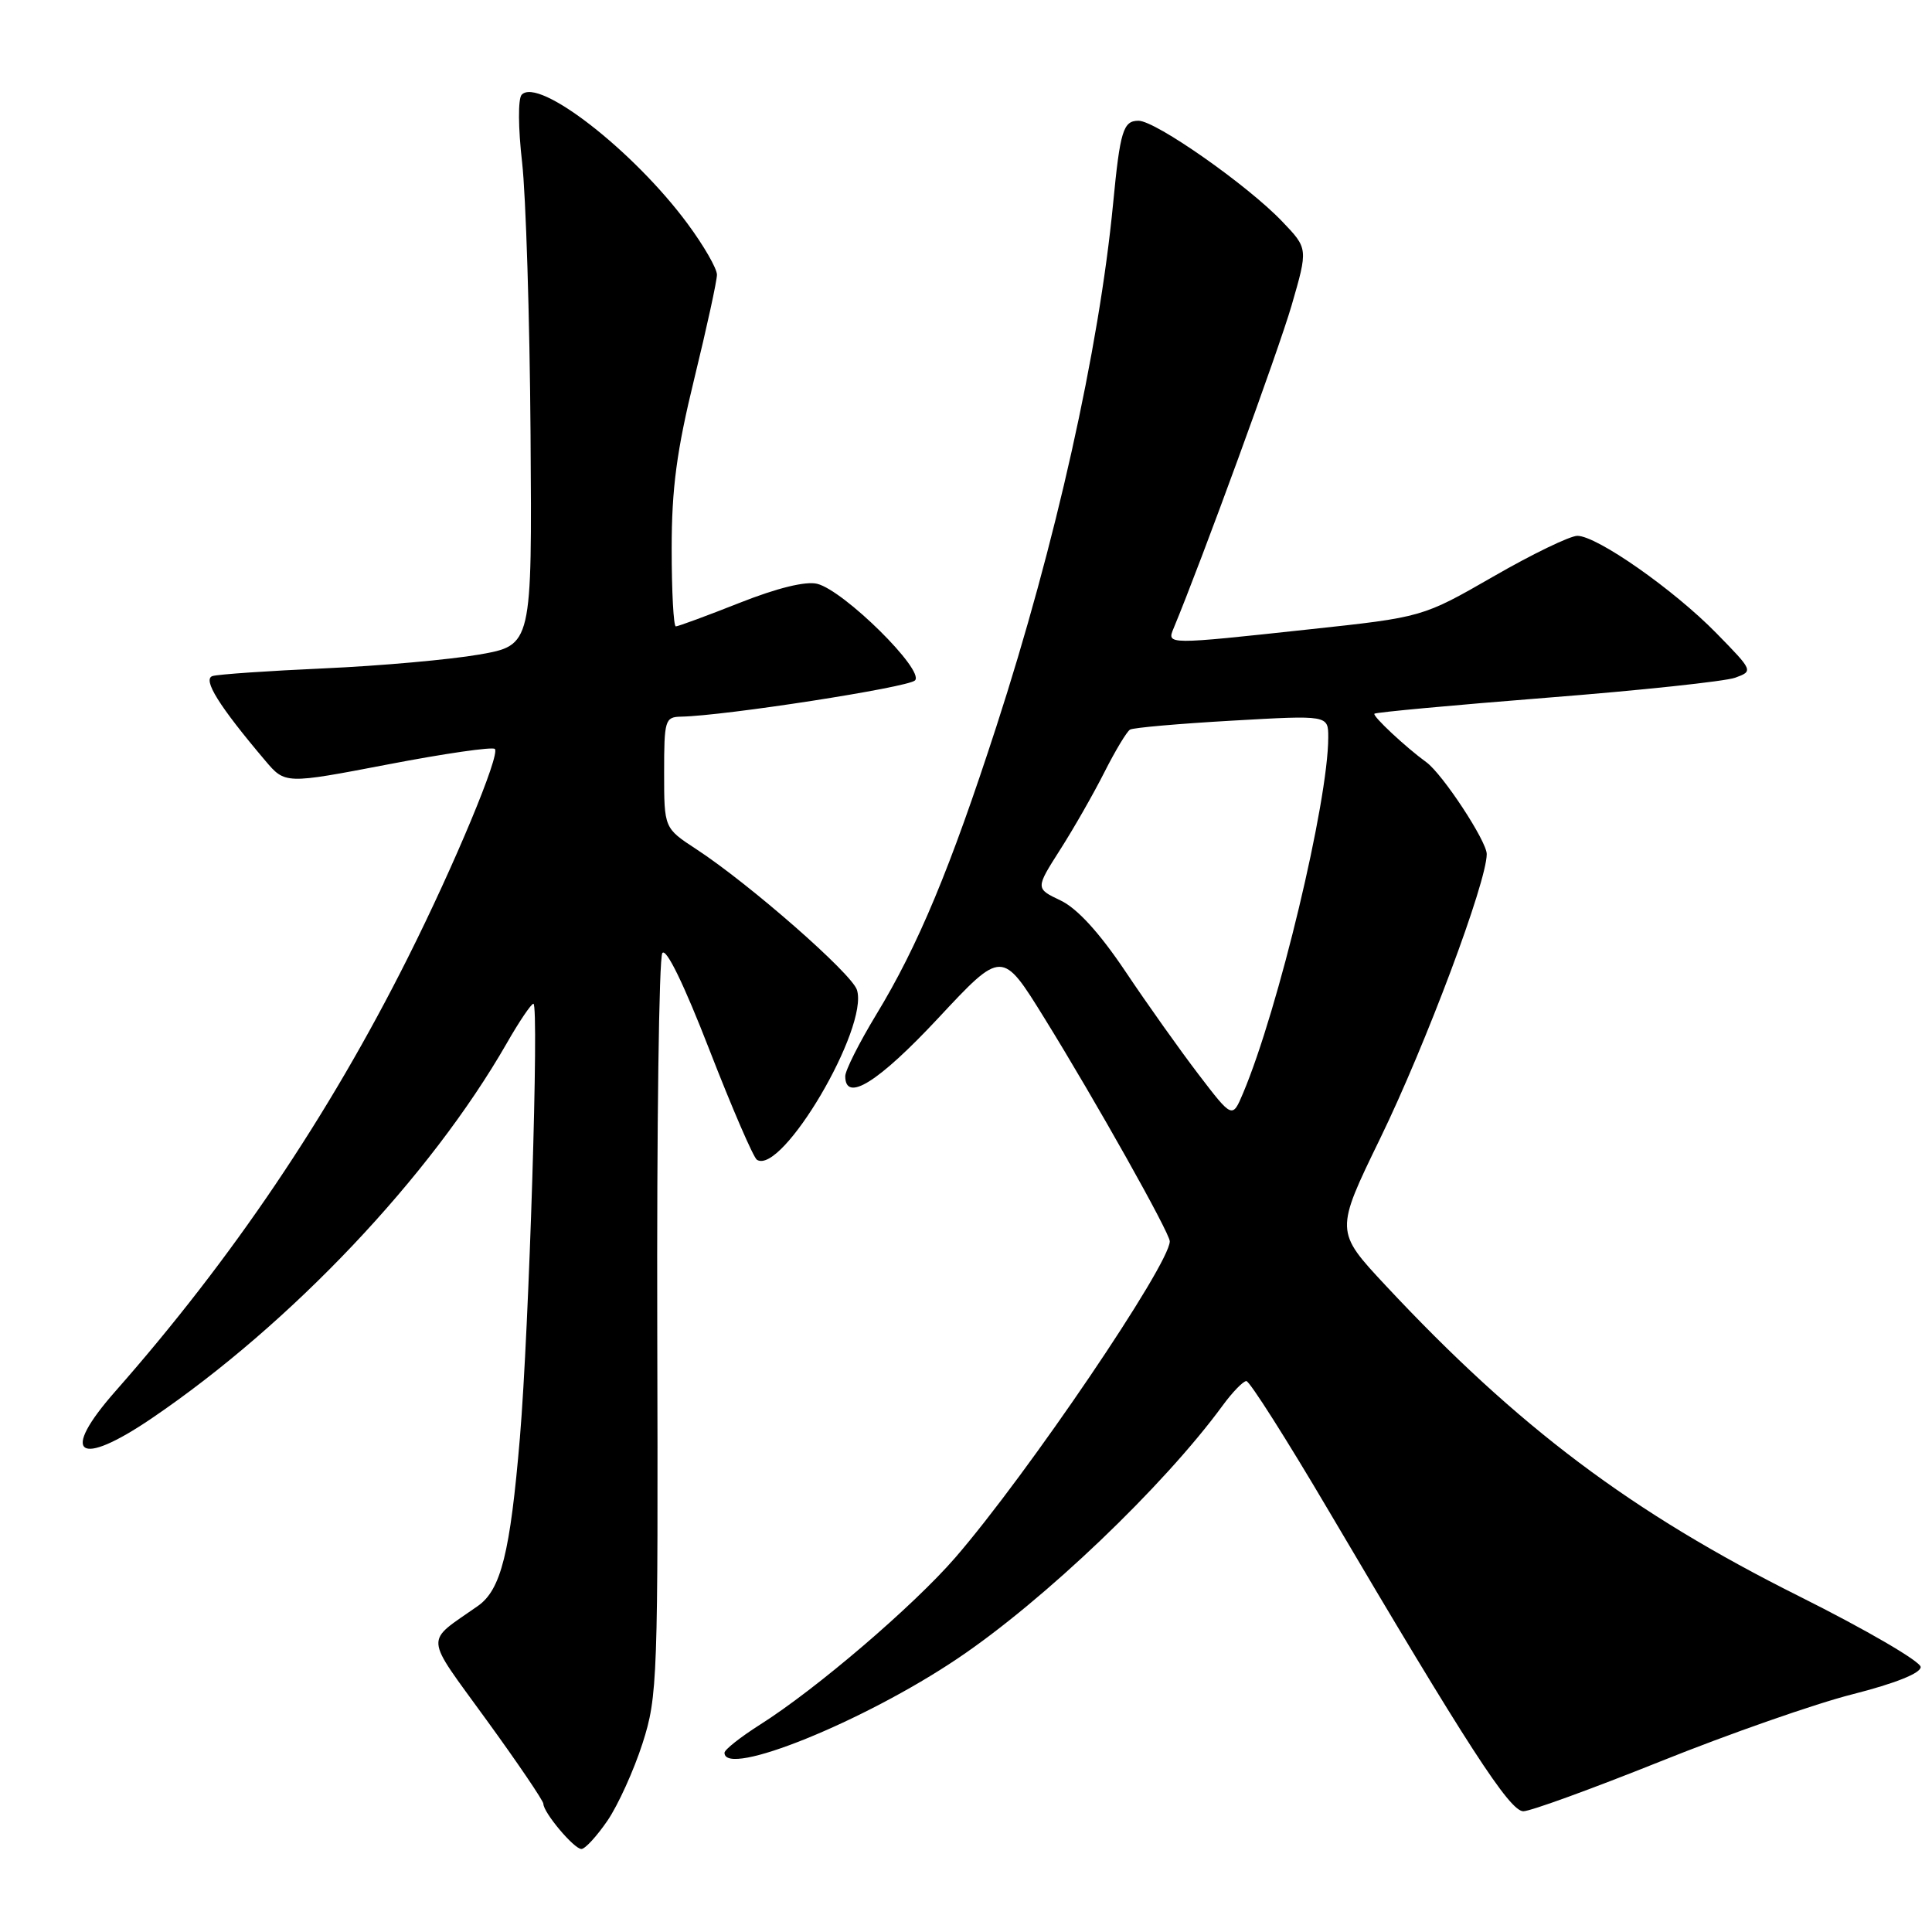 <?xml version="1.0" encoding="UTF-8" standalone="no"?>
<!DOCTYPE svg PUBLIC "-//W3C//DTD SVG 1.1//EN" "http://www.w3.org/Graphics/SVG/1.1/DTD/svg11.dtd" >
<svg xmlns="http://www.w3.org/2000/svg" xmlns:xlink="http://www.w3.org/1999/xlink" version="1.1" viewBox="0 0 256 256">
 <g >
 <path fill="currentColor"
d=" M 80.49 241.25 C 81.90 239.19 83.99 234.57 85.14 231.00 C 87.14 224.76 87.21 222.59 87.09 176.00 C 87.02 149.32 87.32 126.96 87.76 126.29 C 88.26 125.55 90.63 130.42 94.01 139.13 C 97.01 146.85 99.84 153.40 100.30 153.68 C 103.62 155.74 115.14 136.17 113.55 131.17 C 112.87 129.00 99.30 117.12 92.25 112.51 C 88.00 109.73 88.00 109.73 88.00 102.37 C 88.00 95.41 88.12 95.00 90.25 94.96 C 96.05 94.85 120.31 91.09 121.24 90.16 C 122.56 88.84 111.84 78.25 108.29 77.36 C 106.77 76.98 103.01 77.90 98.00 79.88 C 93.66 81.60 89.85 83.00 89.55 83.00 C 89.25 83.00 89.00 78.38 89.00 72.72 C 89.00 64.70 89.66 59.75 92.00 50.16 C 93.65 43.41 95.00 37.21 95.00 36.40 C 95.00 35.58 93.25 32.54 91.11 29.65 C 83.97 19.98 71.33 10.16 69.12 12.56 C 68.63 13.09 68.66 17.00 69.18 21.50 C 69.68 25.90 70.19 42.10 70.30 57.50 C 70.50 85.50 70.50 85.50 63.50 86.73 C 59.65 87.40 50.42 88.23 43.00 88.56 C 35.58 88.89 28.90 89.35 28.16 89.58 C 26.81 90.01 29.01 93.54 35.14 100.78 C 37.78 103.90 37.78 103.90 51.40 101.29 C 58.88 99.85 65.26 98.93 65.57 99.24 C 66.31 99.98 60.21 114.62 54.03 126.93 C 43.52 147.89 30.78 166.77 15.28 184.36 C 7.87 192.77 10.32 194.58 20.11 187.93 C 38.56 175.40 57.02 155.90 67.14 138.25 C 68.79 135.36 70.39 133.00 70.68 133.00 C 71.45 133.00 70.10 176.12 68.89 190.50 C 67.60 205.78 66.38 210.65 63.32 212.80 C 56.21 217.80 56.11 216.37 64.46 227.90 C 68.61 233.61 72.00 238.62 72.00 239.01 C 72.00 240.17 76.06 245.00 77.04 245.00 C 77.53 245.00 79.08 243.31 80.49 241.25 Z  M 220.03 233.39 C 229.09 229.75 240.55 225.74 245.50 224.49 C 251.12 223.06 254.50 221.71 254.50 220.89 C 254.50 220.16 247.27 215.95 238.43 211.53 C 216.17 200.41 201.15 189.12 183.60 170.33 C 176.90 163.15 176.90 163.15 182.89 150.83 C 188.96 138.34 197.00 116.87 197.00 113.17 C 197.00 111.46 191.15 102.56 189.00 101.00 C 186.28 99.03 181.82 94.86 182.12 94.57 C 182.33 94.38 192.62 93.43 205.00 92.45 C 217.38 91.48 228.59 90.28 229.92 89.80 C 232.33 88.92 232.31 88.89 227.42 83.89 C 221.77 78.12 211.60 71.00 209.01 71.00 C 208.04 71.00 203.03 73.42 197.88 76.39 C 188.50 81.78 188.50 81.78 173.50 83.39 C 154.53 85.44 154.60 85.44 155.51 83.25 C 159.21 74.36 169.40 46.46 171.14 40.48 C 173.33 32.93 173.33 32.93 169.91 29.36 C 165.33 24.55 153.13 16.00 150.86 16.00 C 148.83 16.00 148.42 17.32 147.49 27.00 C 145.62 46.33 139.88 72.05 132.02 96.28 C 125.92 115.07 121.65 125.33 116.10 134.45 C 113.85 138.17 112.00 141.83 112.00 142.60 C 112.00 146.15 116.38 143.41 124.31 134.92 C 132.78 125.84 132.78 125.84 138.39 134.91 C 145.19 145.90 155.00 163.37 155.00 164.48 C 155.00 167.53 136.16 195.32 126.59 206.38 C 121.04 212.79 108.14 223.83 100.70 228.53 C 98.12 230.17 96.00 231.84 96.00 232.25 C 95.99 235.60 114.48 228.12 126.92 219.74 C 138.36 212.04 154.19 196.92 162.00 186.25 C 163.31 184.46 164.73 183.00 165.15 183.00 C 165.58 183.00 170.51 190.76 176.10 200.25 C 194.45 231.38 200.04 240.00 201.85 240.00 C 202.79 240.00 210.97 237.02 220.03 233.39 Z  M 158.81 142.36 C 156.35 139.14 151.98 132.99 149.11 128.70 C 145.67 123.58 142.73 120.36 140.54 119.32 C 137.20 117.73 137.20 117.73 140.46 112.61 C 142.26 109.80 144.90 105.17 146.34 102.32 C 147.78 99.47 149.31 96.93 149.73 96.68 C 150.15 96.42 156.24 95.89 163.25 95.49 C 176.00 94.76 176.00 94.76 176.00 97.70 C 176.00 106.19 169.39 133.78 164.71 144.86 C 163.29 148.22 163.29 148.22 158.81 142.36 Z "/>
</g>
</svg>